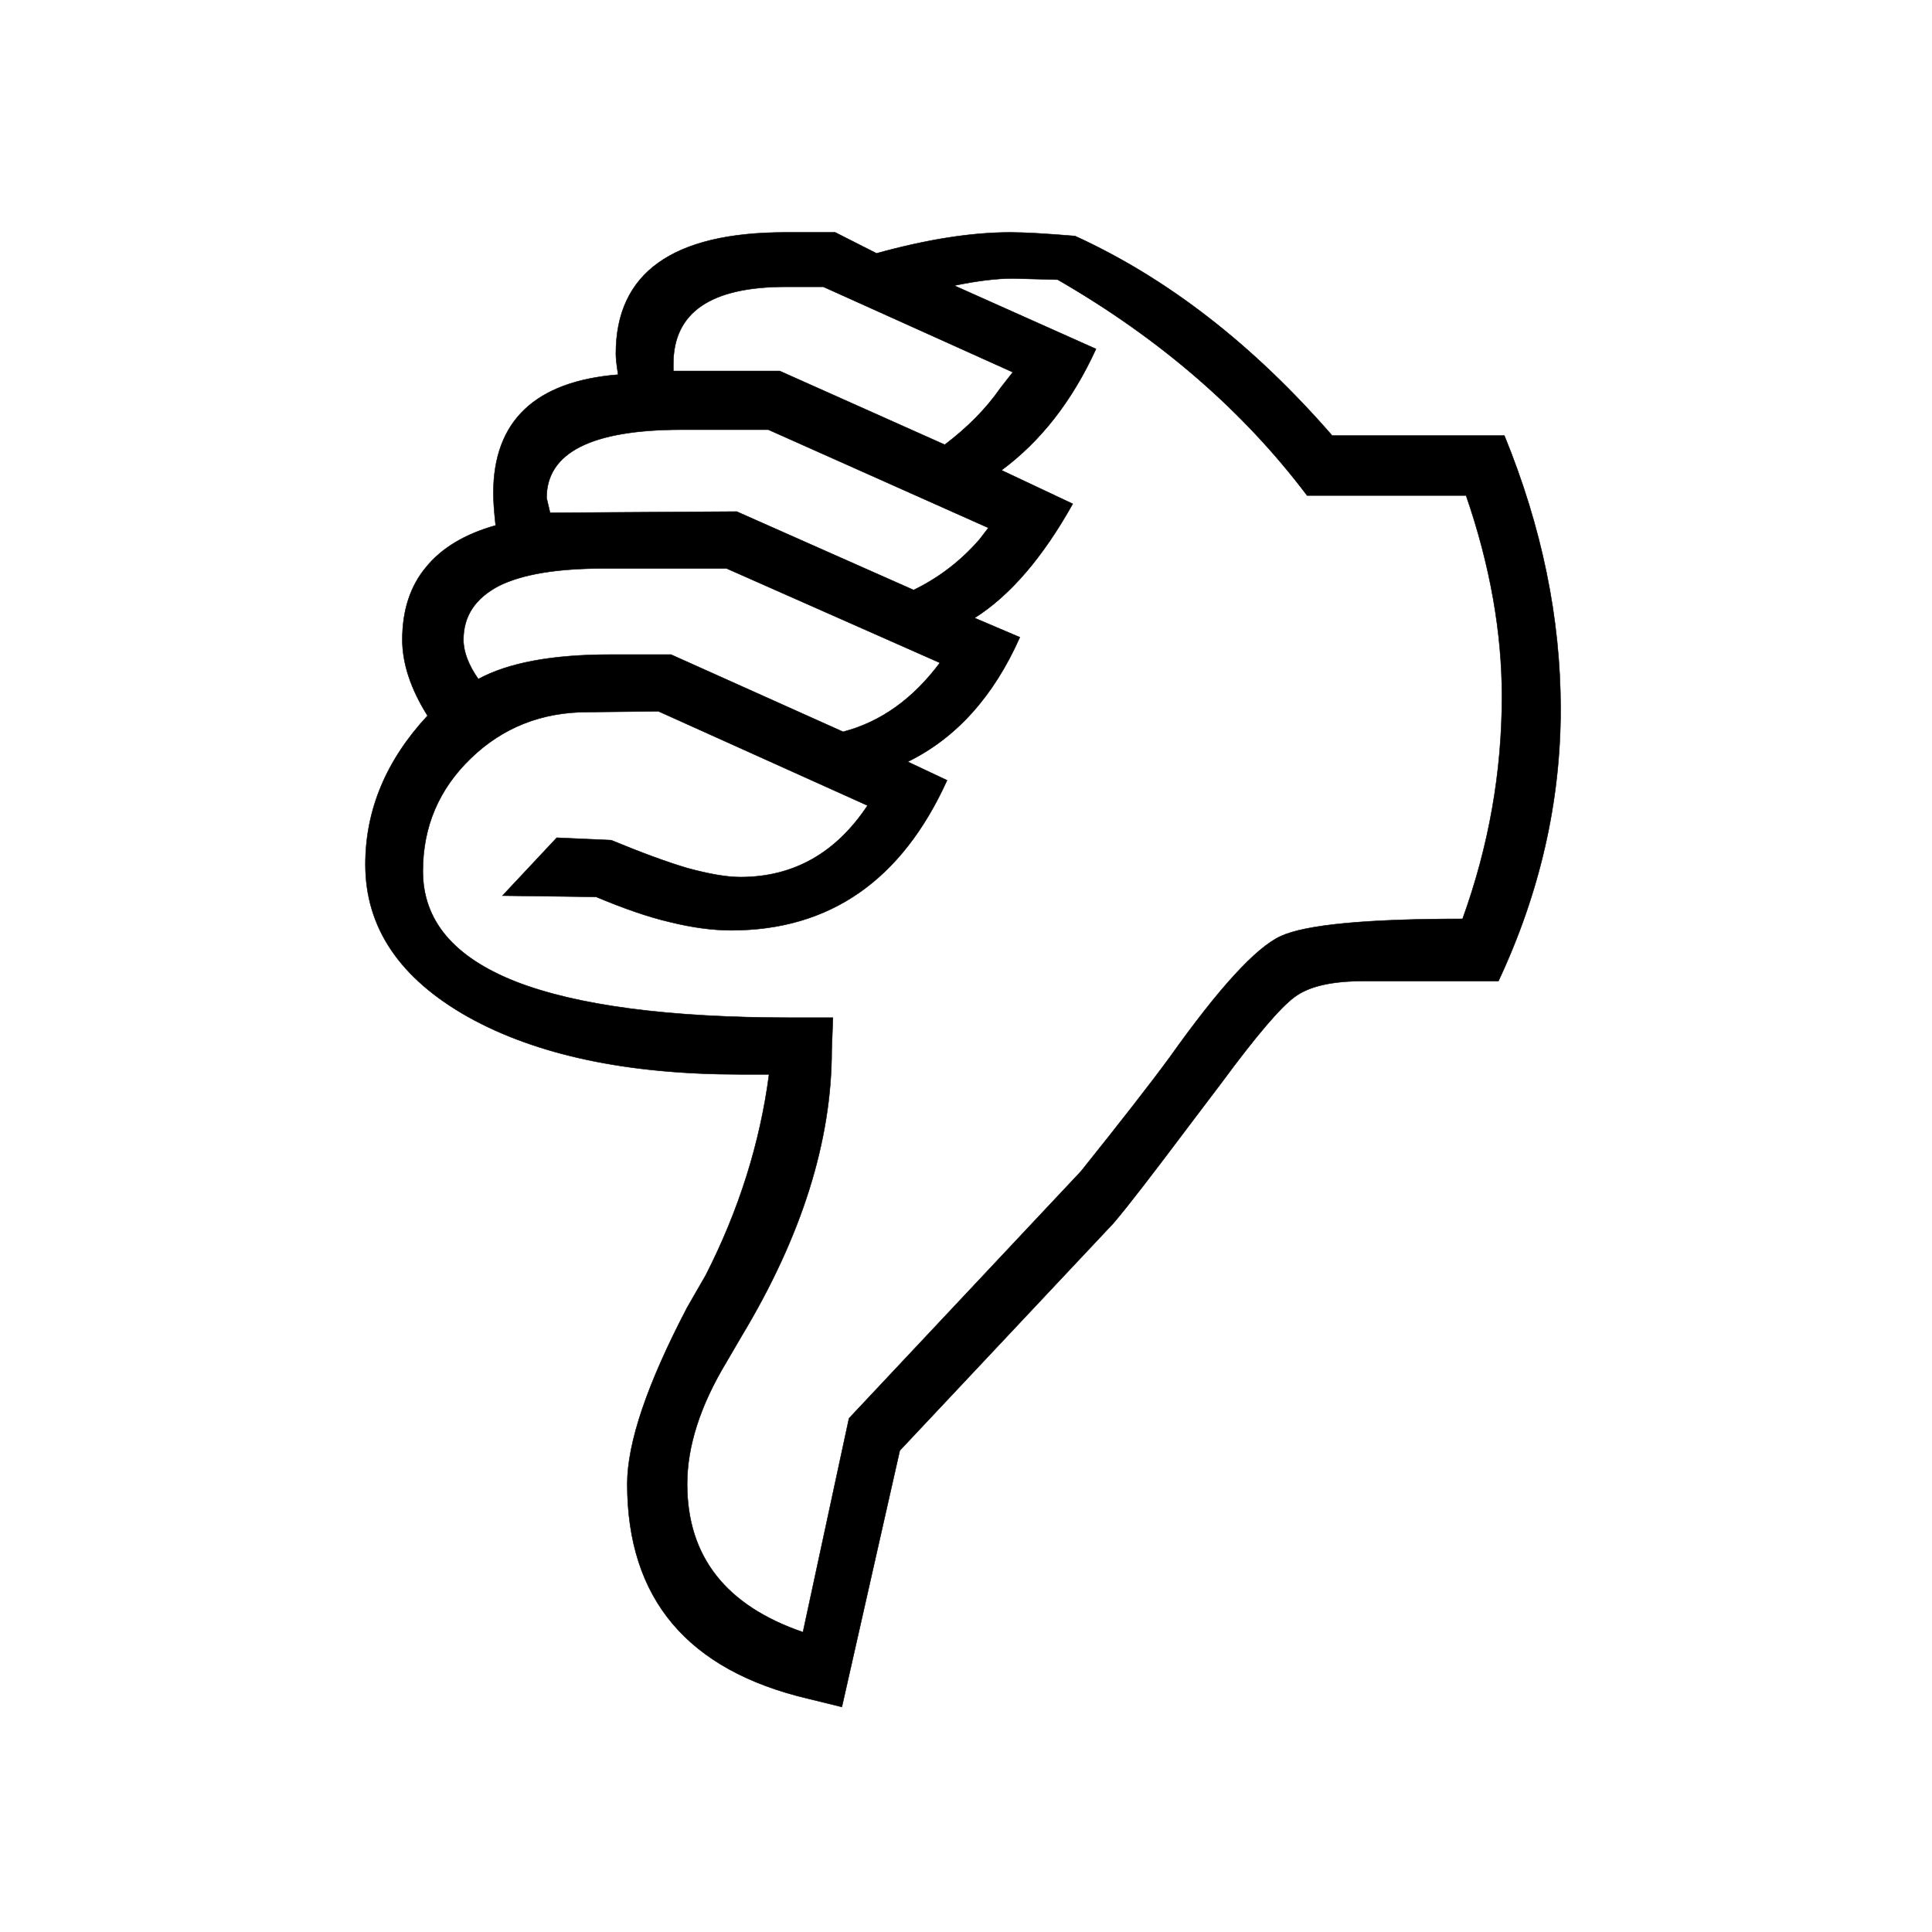 <?xml version="1.0" encoding="UTF-8" standalone="no"?>
<svg xmlns:dc="http://purl.org/dc/elements/1.1/" xmlns:cc="http://creativecommons.org/ns#" xmlns:rdf="http://www.w3.org/1999/02/22-rdf-syntax-ns#" xmlns:svg="http://www.w3.org/2000/svg" xmlns="http://www.w3.org/2000/svg" xml:space="preserve" width="72" height="72" style="fill-rule:evenodd;image-rendering:optimizeQuality;shape-rendering:geometricPrecision;text-rendering:geometricPrecision" viewBox="0 0 750 750" version="1.1" id="svg9">
 <defs id="defs4">
  <style type="text/css" id="style2">
   <![CDATA[
    .str0 {stroke:#000000;stroke-width:3}
    .fil0 {fill:#000000}
   ]]>
  </style>
 </defs>
 <g id="Layer_1" transform="matrix(0.059,0,0,-0.059,128.103,679.091)">
  <path class="fil0 str0" d="M 7727,8644 H 6594 c -520,598 -1085,1036 -1692,1313 -191,16 -334,24 -425,24 -259,0 -552,-47 -881,-138 l -272,138 h -326 c -744,0 -1117,-267 -1117,-798 0,-31 5,-75 15,-138 -546,-44 -821,-305 -821,-780 0,-51 5,-121 15,-212 C 888,7996 735,7905 632,7778 528,7654 476,7493 476,7301 c 0,-155 55,-324 166,-500 -272,-293 -409,-619 -409,-979 0,-415 225,-749 676,-1003 451,-251 1047,-378 1791,-378 h 189 C 2829,3985 2689,3544 2472,3119 L 2350,2907 C 2088,2406 1956,2018 1956,1746 1956,992 2352,520 3148,333 l 220,-54 381,1687 1405,1495 c 96,112 261,327 500,645 l 212,280 c 228,309 389,498 482,565 94,70 244,104 451,104 h 889 c 272,580 409,1179 409,1790 0,596 -124,1198 -370,1799 z m -252,-394 c 159,-461 236,-902 236,-1322 0,-495 -85,-982 -259,-1464 -637,0 -1036,-39 -1197,-114 -163,-75 -407,-342 -731,-798 -129,-176 -326,-428 -583,-749 L 3415,2178 3112,771 c -508,174 -762,498 -762,975 0,246 85,515 259,803 l 98,168 c 397,659 594,1286 594,1884 l 8,213 h -275 c -803,0 -1410,80 -1814,238 -407,161 -609,402 -609,726 0,293 106,541 316,743 210,203 467,304 770,304 l 464,5 1376,-620 c -208,-313 -487,-471 -837,-471 -91,0 -208,21 -348,59 -142,42 -308,104 -502,184 l -358,16 -357,-381 616,-8 c 179,-75 340,-132 487,-166 146,-36 280,-54 402,-54 648,0 1122,329 1420,987 l -259,122 c 319,156 565,430 738,819 l -298,127 c 234,148 449,399 646,751 l -469,221 c 256,189 464,453 622,798 l -933,417 c 150,31 280,47 386,47 l 295,-8 C 5462,9281 6009,8807 6429,8250 Z M 4013,7149 c -176,-236 -388,-389 -637,-454 l -1132,508 h -402 c -381,0 -669,-54 -866,-161 -64,91 -98,179 -98,259 0,156 78,272 231,353 155,78 386,116 694,116 h 806 z m 319,888 c -23,-31 -44,-57 -59,-77 -122,-140 -267,-252 -433,-332 l -1164,516 -1228,-8 -23,98 c 0,298 295,449 889,449 h 570 z m 161,1024 c -36,-44 -62,-80 -83,-106 -96,-138 -218,-259 -365,-371 l -1086,485 h -700 v 46 c 0,340 246,508 739,508 h 248 z" id="path6" />
 </g>
</svg>
